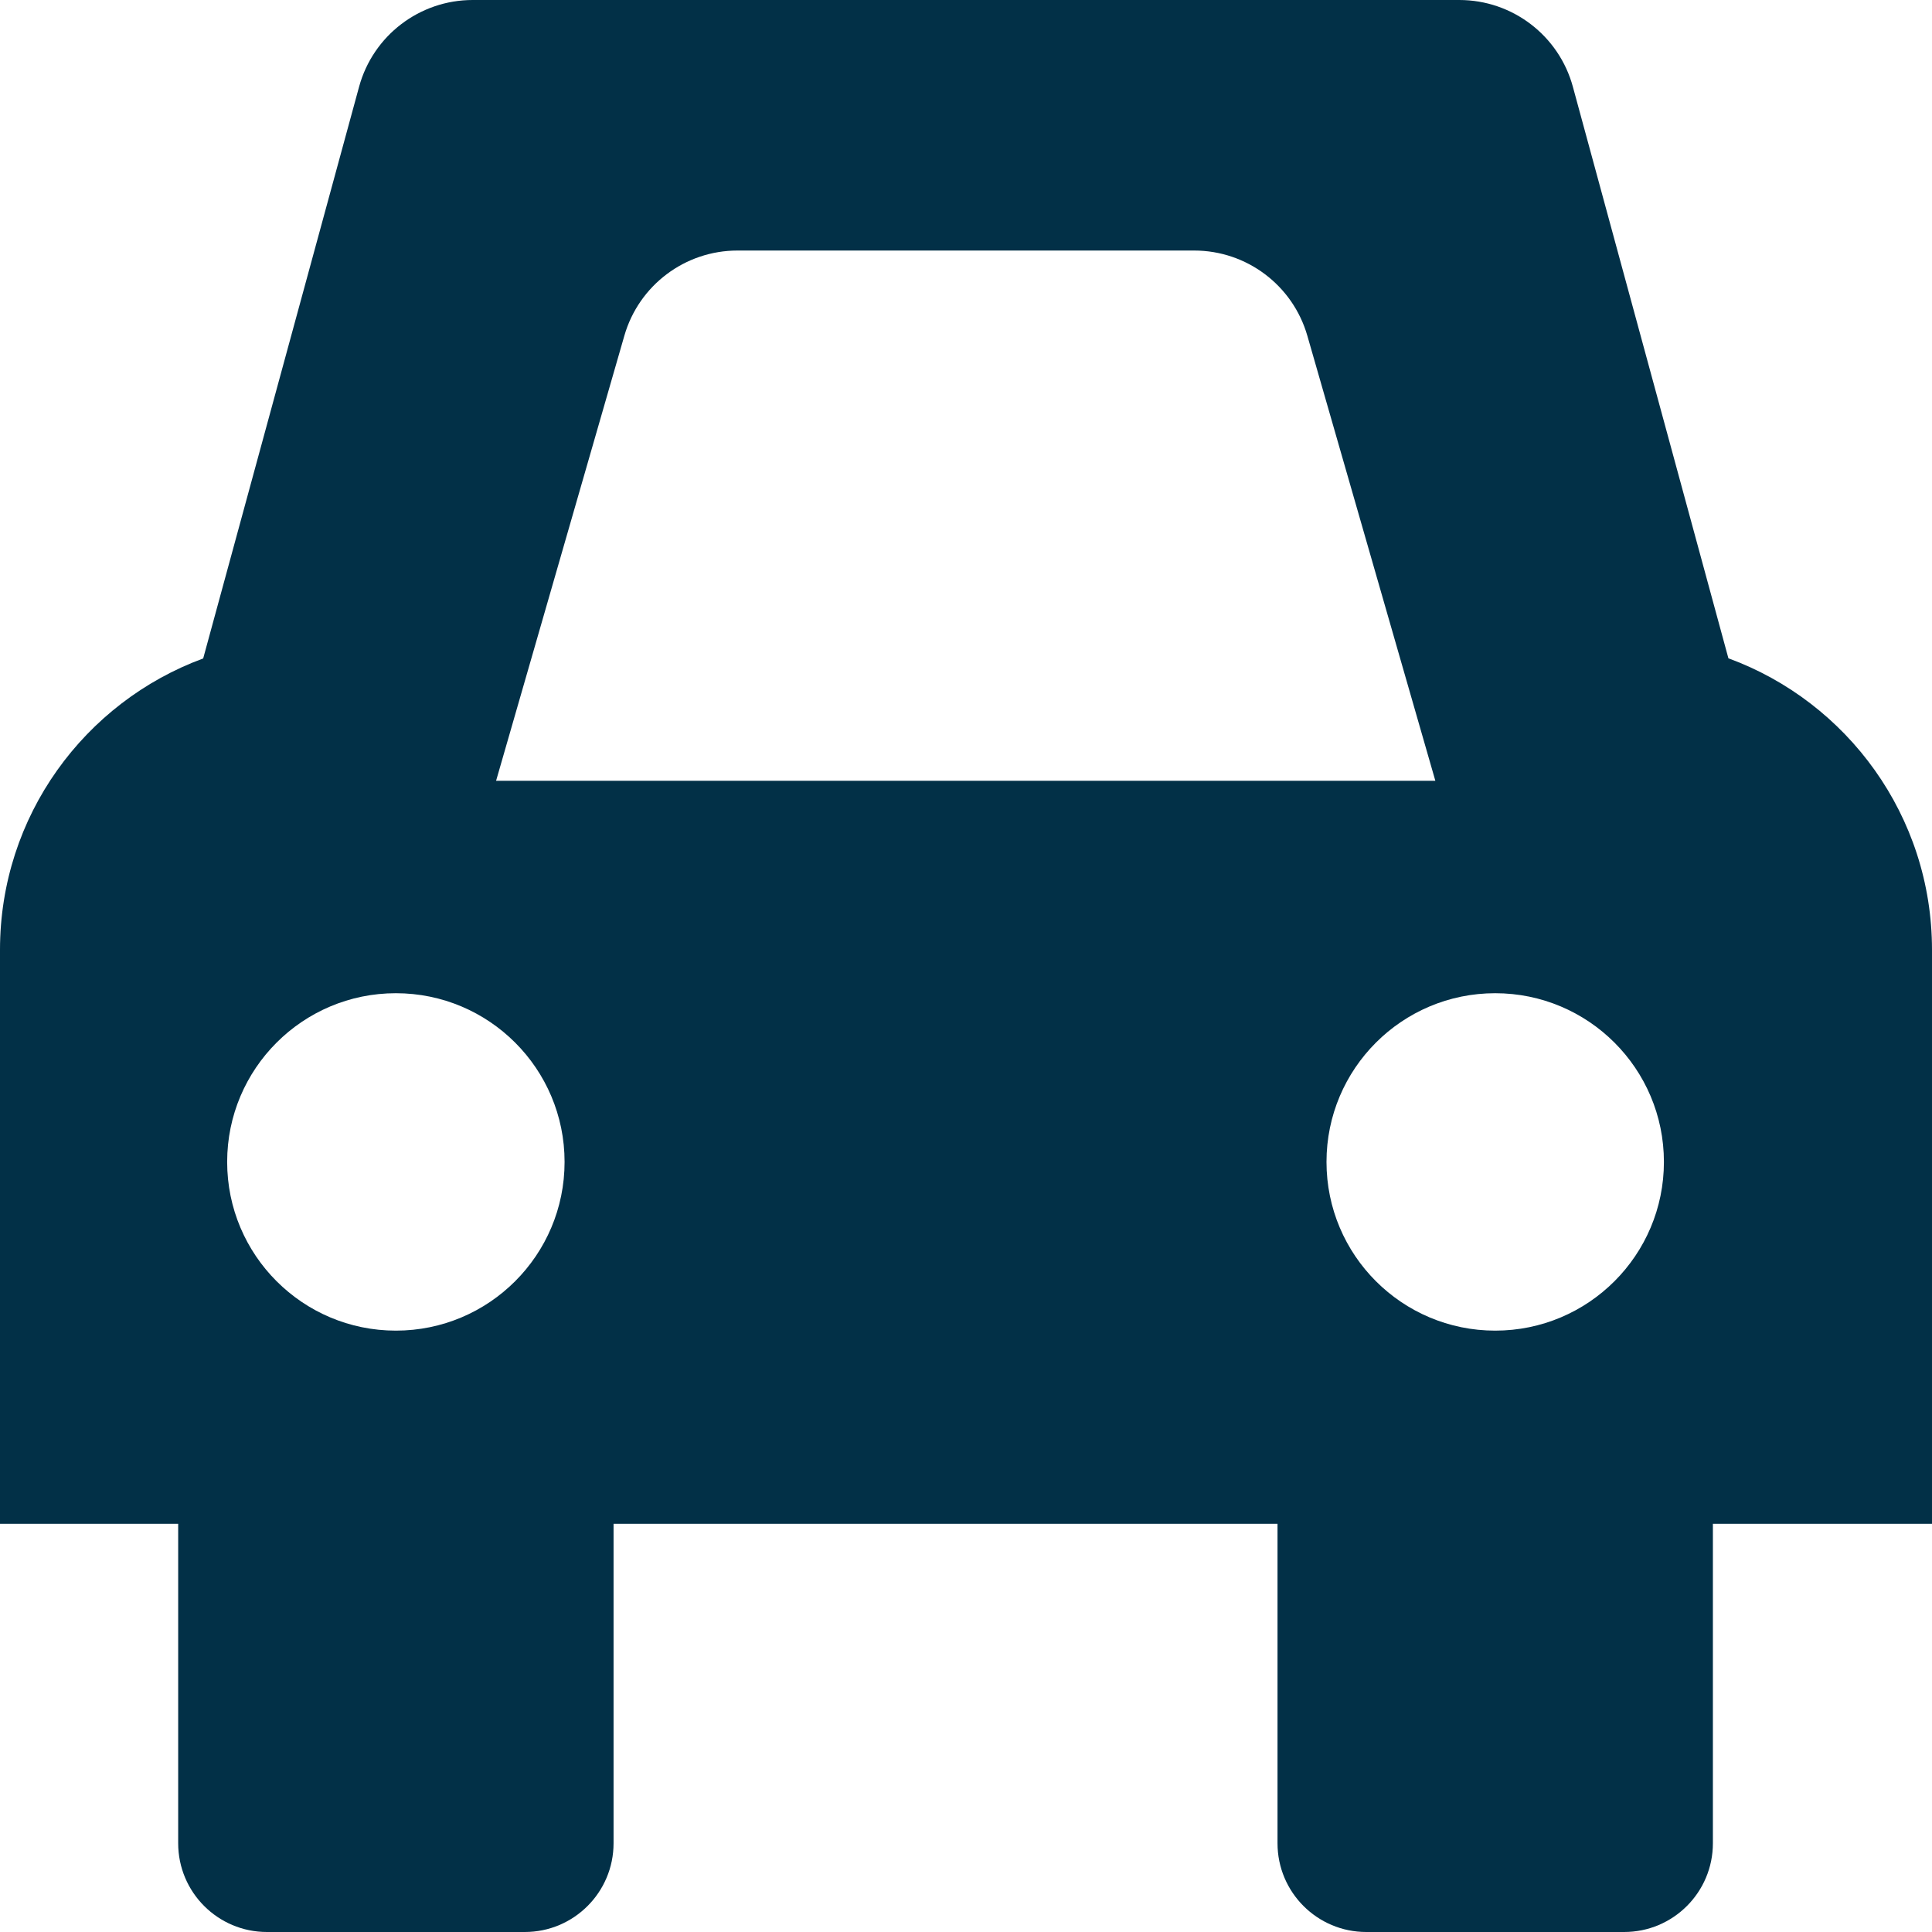 <?xml version="1.0" encoding="UTF-8"?><svg id="a" xmlns="http://www.w3.org/2000/svg" viewBox="0 0 710 710"><defs><style>.b{fill:#023047;}</style></defs><path class="b" d="M635.18,241.92c-19.05-70-38.1-140.01-57.15-210.01-5.12-18.84-22.23-31.91-41.75-31.91H173.71c-19.51,0-36.61,13.06-41.75,31.89-19.1,70.03-38.19,140.06-57.29,210.09C31.08,258.02,0,299.9,0,349.05v210.95H65.48v117.38c0,18.02,14.6,32.62,32.62,32.62h94.76c18.02,0,32.62-14.6,32.62-32.62v-117.38h244v117.38c0,18.02,14.6,32.62,32.62,32.62h94.76c18.02,0,32.62-14.6,32.62-32.62v-117.38h80.52v-210.95c0-49.21-31.16-91.13-74.82-107.13ZM145.48,489c-34.24,0-62-27.76-62-62s27.76-62,62-62,62,27.76,62,62-27.76,62-62,62Zm36.83-202.07l14.97-51.93c10.72-37.21,21.45-74.43,32.17-111.64,5.34-18.53,22.3-31.29,41.58-31.29h167.82c19.29,0,36.25,12.77,41.59,31.31,10.7,37.2,21.4,74.42,32.1,111.62,4.98,17.31,9.96,34.62,14.94,51.93H182.31Zm367.17,202.07c-34.24,0-62-27.76-62-62s27.76-62,62-62,62,27.76,62,62-27.76,62-62,62Z"/></svg>